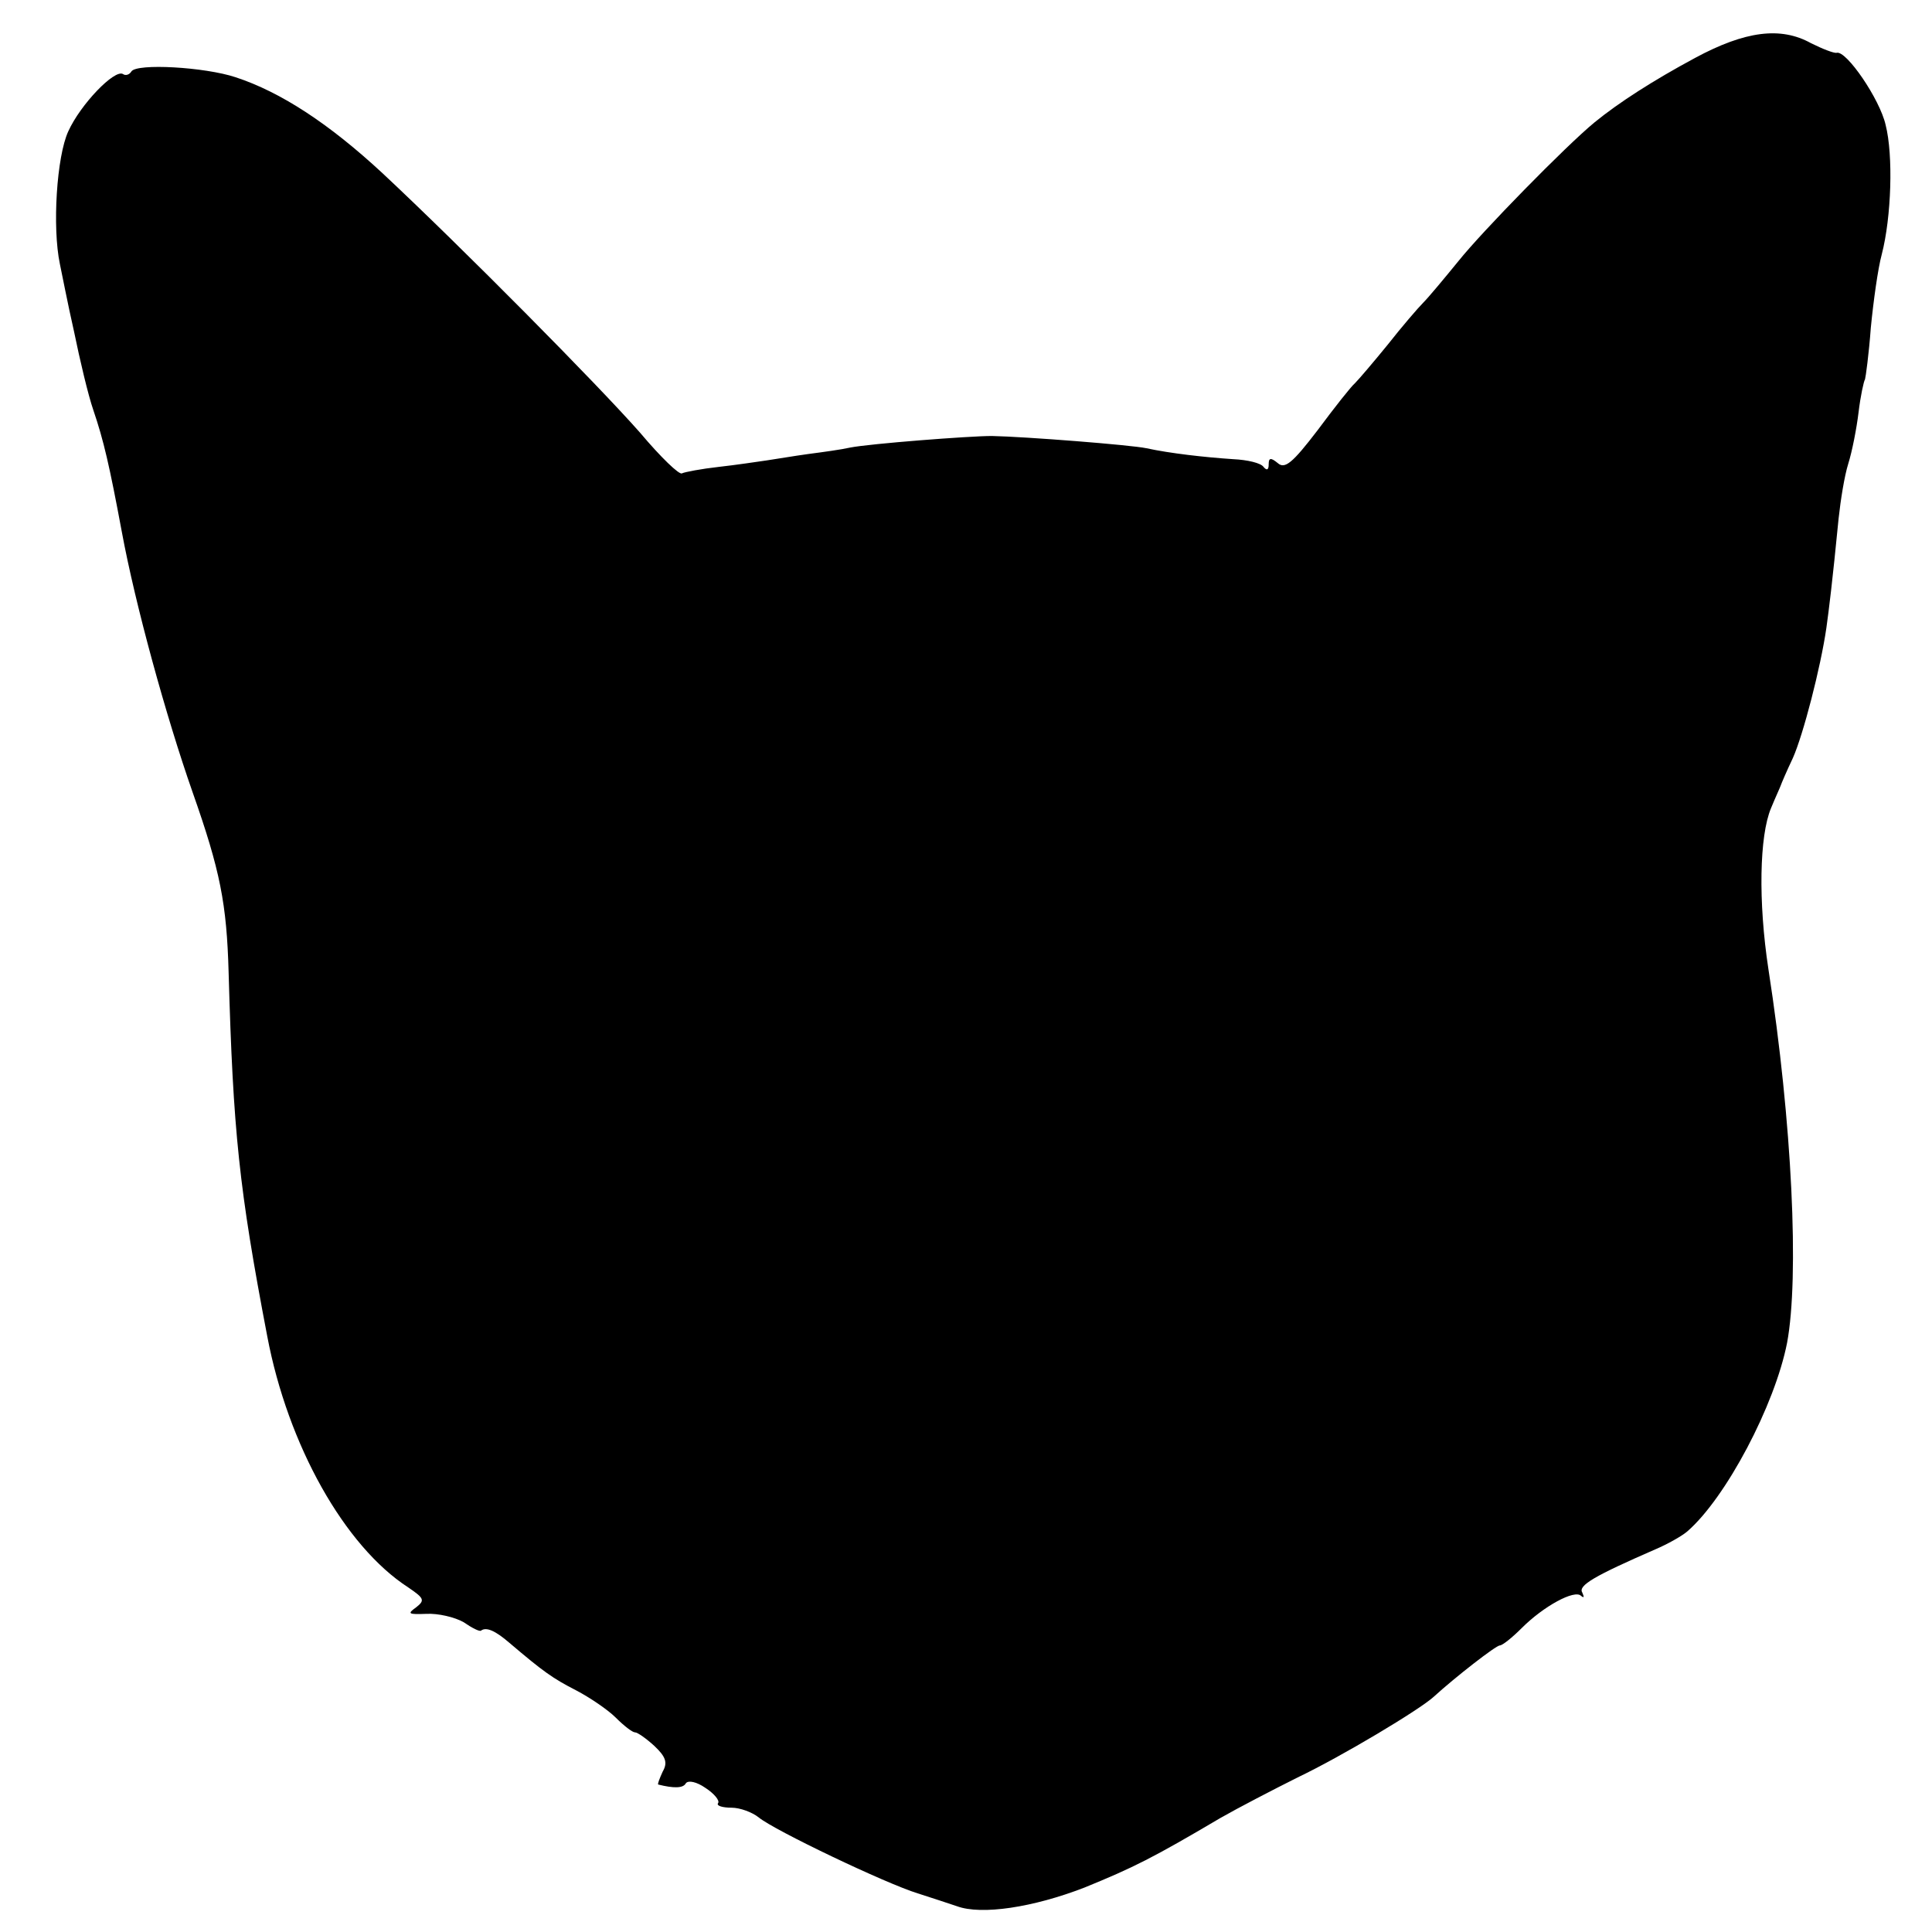 <?xml version="1.0" standalone="no"?>
<!DOCTYPE svg PUBLIC "-//W3C//DTD SVG 20010904//EN"
 "http://www.w3.org/TR/2001/REC-SVG-20010904/DTD/svg10.dtd">
<svg version="1.0" xmlns="http://www.w3.org/2000/svg"
 width="300pt" height="300pt" viewBox="0 0 300 300"
 preserveAspectRatio="xMidYMid meet">
<g transform="translate(0,300) scale(0.1,-0.1)"
fill="#000000" stroke="none">
<path d="M2632 2910 c-65 -35 -118 -69 -156 -100 -45 -37 -175 -170 -211 -215
-22 -27 -47 -57 -55 -65 -8 -8 -33 -37 -55 -65 -22 -27 -45 -54 -51 -60 -6 -5
-32 -38 -58 -73 -39 -51 -51 -61 -62 -51 -11 9 -14 8 -14 -2 0 -9 -3 -10 -8
-4 -4 6 -25 11 -47 12 -45 3 -98 9 -135 17 -23 5 -188 18 -240 19 -35 0 -190
-12 -220 -18 -13 -3 -42 -7 -65 -10 -22 -3 -51 -8 -65 -10 -14 -2 -47 -7 -74
-10 -27 -3 -53 -8 -57 -10 -4 -3 -33 25 -65 63 -66 75 -277 288 -400 403 -83
77 -158 126 -228 149 -48 16 -154 22 -162 9 -3 -5 -9 -7 -13 -4 -13 8 -66 -47
-85 -89 -18 -39 -25 -149 -13 -206 3 -14 12 -61 22 -105 9 -44 22 -99 30 -122
16 -47 25 -86 44 -188 21 -114 69 -288 110 -405 43 -122 53 -173 56 -280 7
-247 16 -335 60 -565 32 -169 120 -326 219 -390 25 -17 26 -20 12 -31 -14 -10
-12 -11 16 -10 18 1 44 -5 58 -13 13 -9 25 -15 27 -13 8 6 22 0 44 -19 53 -45
67 -55 104 -74 21 -11 49 -30 61 -42 13 -13 26 -23 30 -23 4 0 18 -10 30 -21
18 -17 21 -26 13 -40 -5 -11 -8 -19 -7 -20 24 -6 39 -6 43 2 4 5 17 2 30 -7
14 -9 23 -20 20 -24 -3 -4 7 -7 21 -7 13 0 32 -7 42 -15 24 -20 198 -103 247
-118 22 -7 49 -16 61 -20 38 -14 118 -2 198 29 76 31 106 46 211 108 28 16 82
44 120 63 69 33 189 105 211 125 34 31 97 80 103 80 4 0 19 12 34 27 34 34 82
60 92 50 5 -4 5 -2 2 5 -7 11 19 26 113 67 19 8 42 21 50 28 60 52 136 196
155 293 19 102 8 342 -29 580 -16 105 -14 207 4 250 7 17 14 32 15 35 1 3 9
22 19 43 16 36 43 140 52 202 4 29 9 68 19 170 3 28 9 66 15 85 6 19 13 55 16
80 3 25 8 48 10 51 1 3 6 39 9 80 4 41 11 92 17 114 15 58 18 154 6 201 -9 40
-61 116 -76 112 -4 -1 -22 6 -40 15 -47 26 -102 19 -180 -23z"/>
</g>
</svg>
